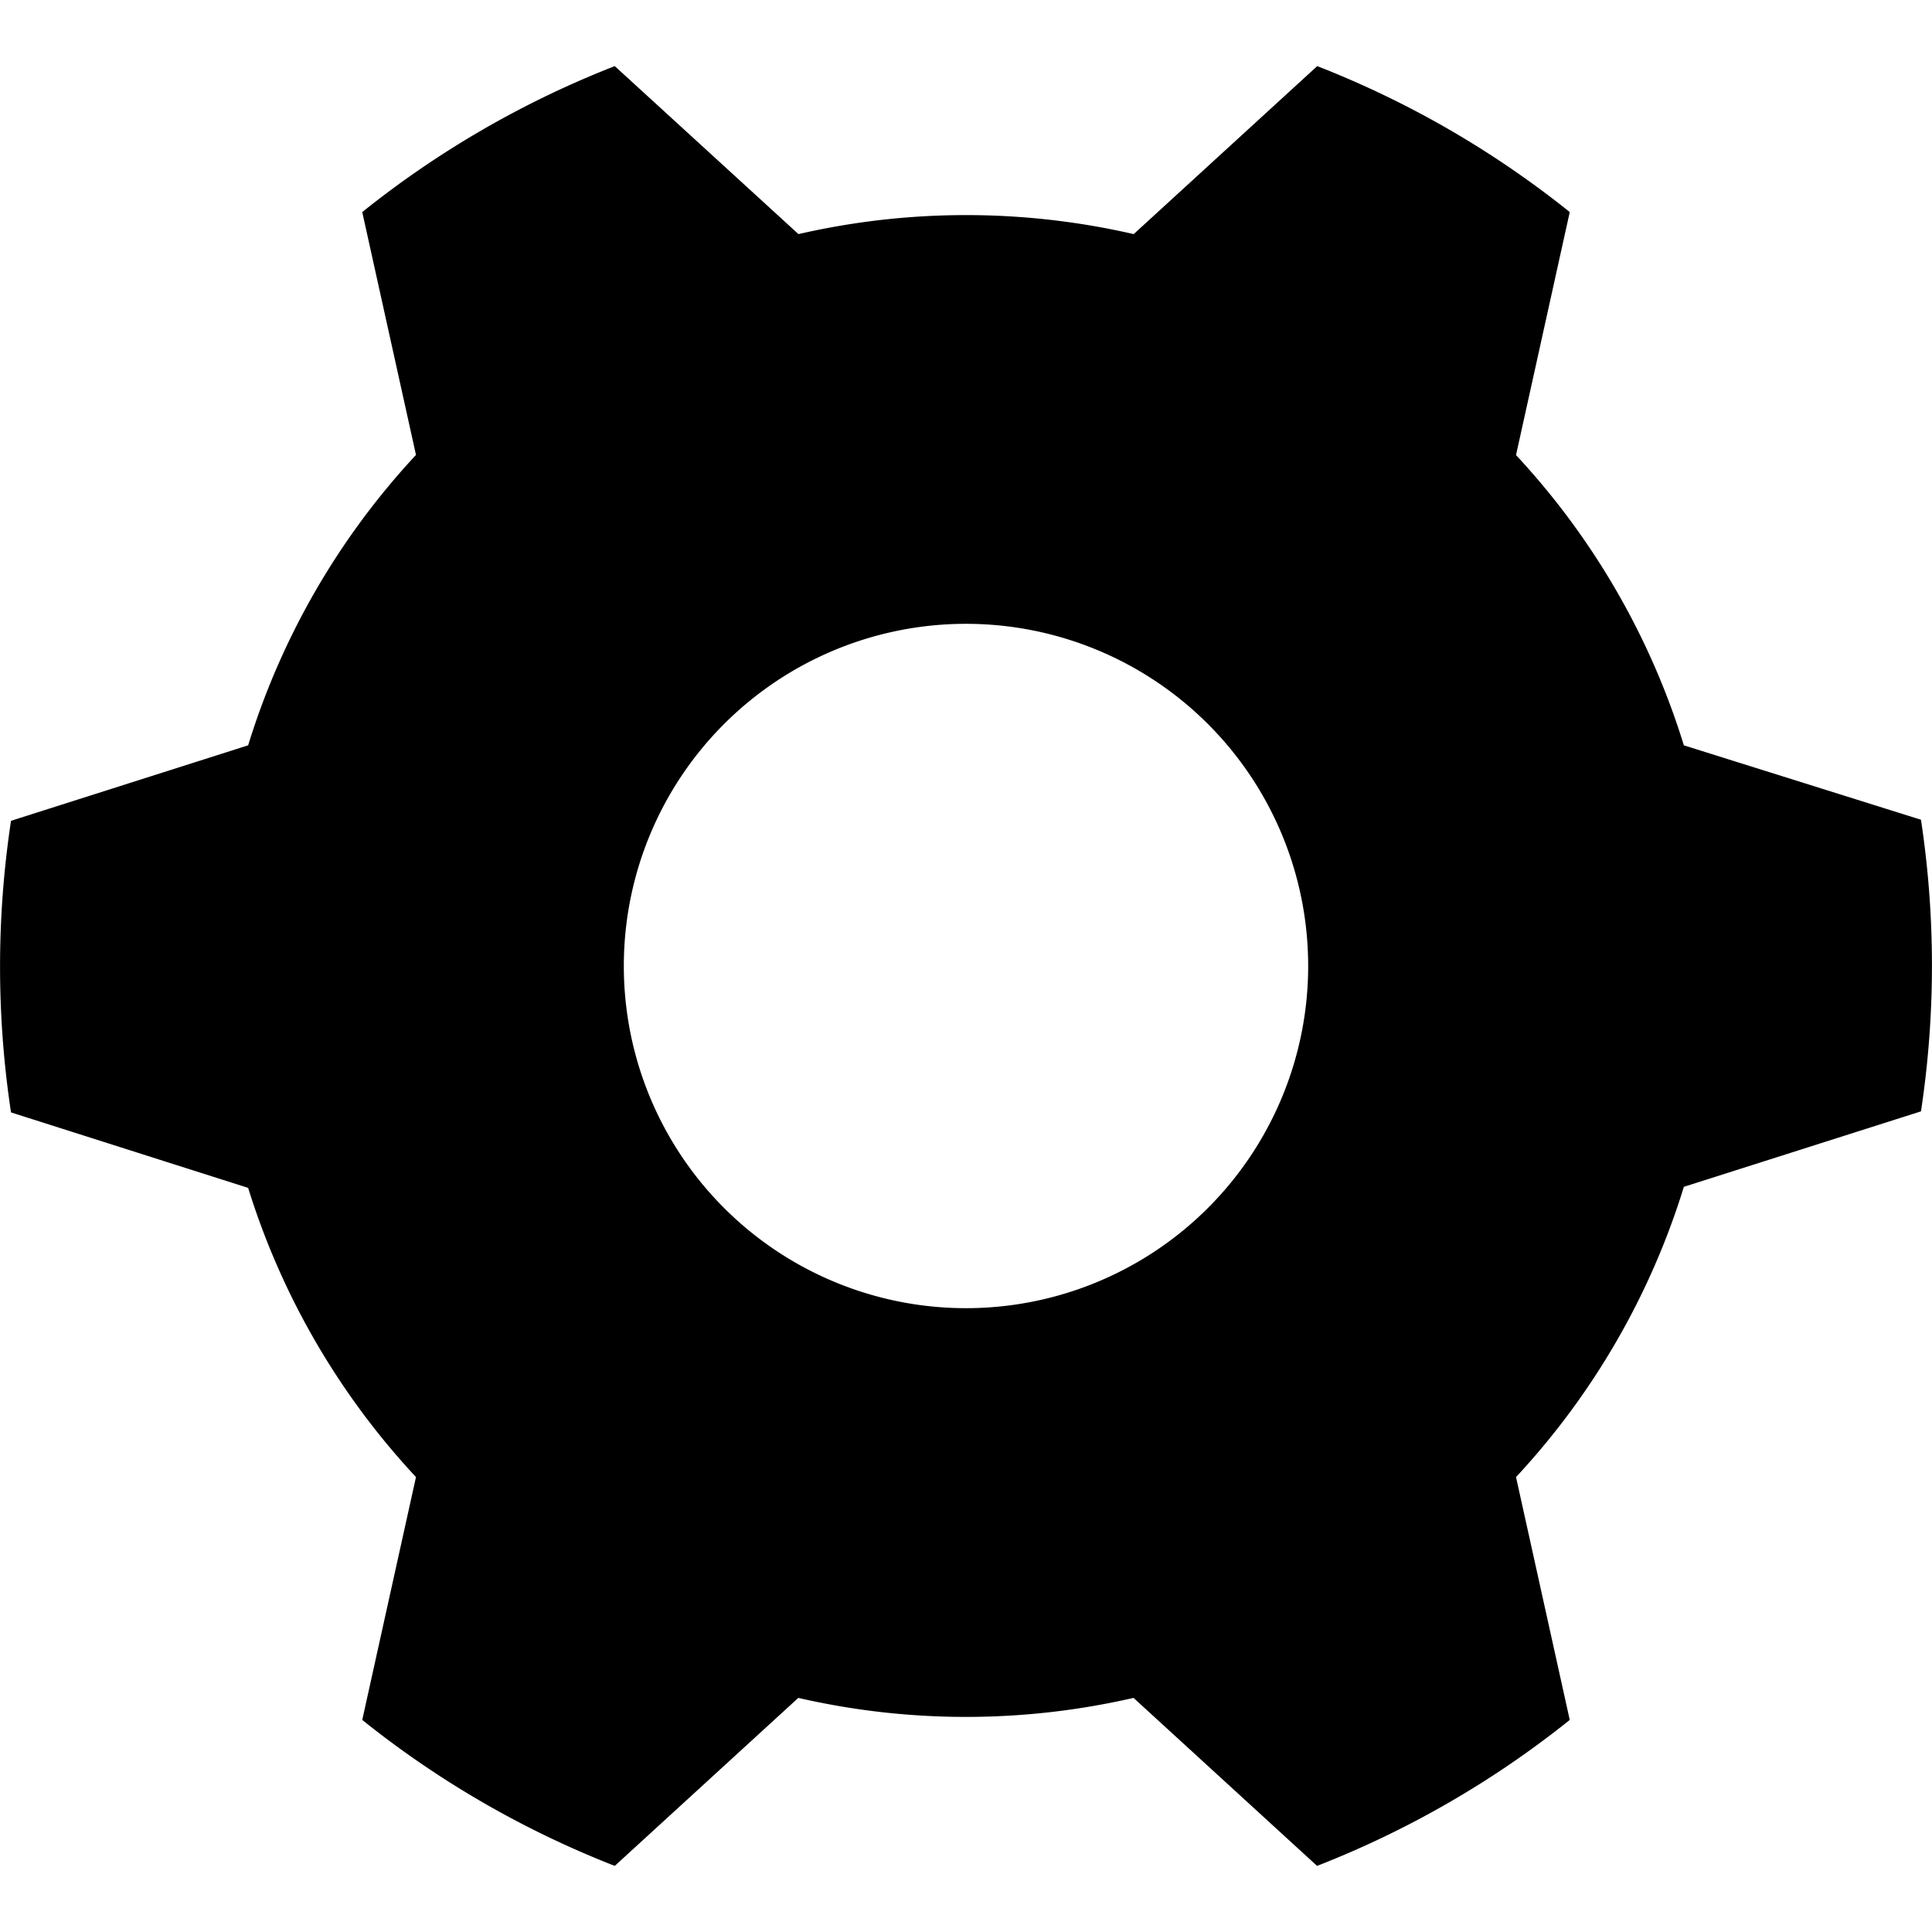 <svg viewBox="0 0 128 128" xmlns="http://www.w3.org/2000/svg"><path d="M111.56,49.38a49.68,49.68,0,0,0-11.12-19.23L104,14.05A63.91,63.91,0,0,0,87.27,4.38L75.11,15.51a49.58,49.58,0,0,0-22.21,0L40.73,4.38A63.91,63.91,0,0,0,24,14.05l3.56,16.09A49.68,49.68,0,0,0,16.44,49.38l-15.71,5a64.59,64.59,0,0,0,0,19.32l15.71,5A49.69,49.69,0,0,0,27.56,97.86L24,113.95a63.91,63.91,0,0,0,16.73,9.67l12.16-11.13a49.58,49.58,0,0,0,22.21,0l12.16,11.13A63.9,63.9,0,0,0,104,113.95l-3.56-16.09a49.68,49.68,0,0,0,11.12-19.23l15.71-5a64.6,64.6,0,0,0,0-19.32ZM64,86.67A22.67,22.67,0,1,1,86.67,64,22.67,22.67,0,0,1,64,86.67Z"/></svg>